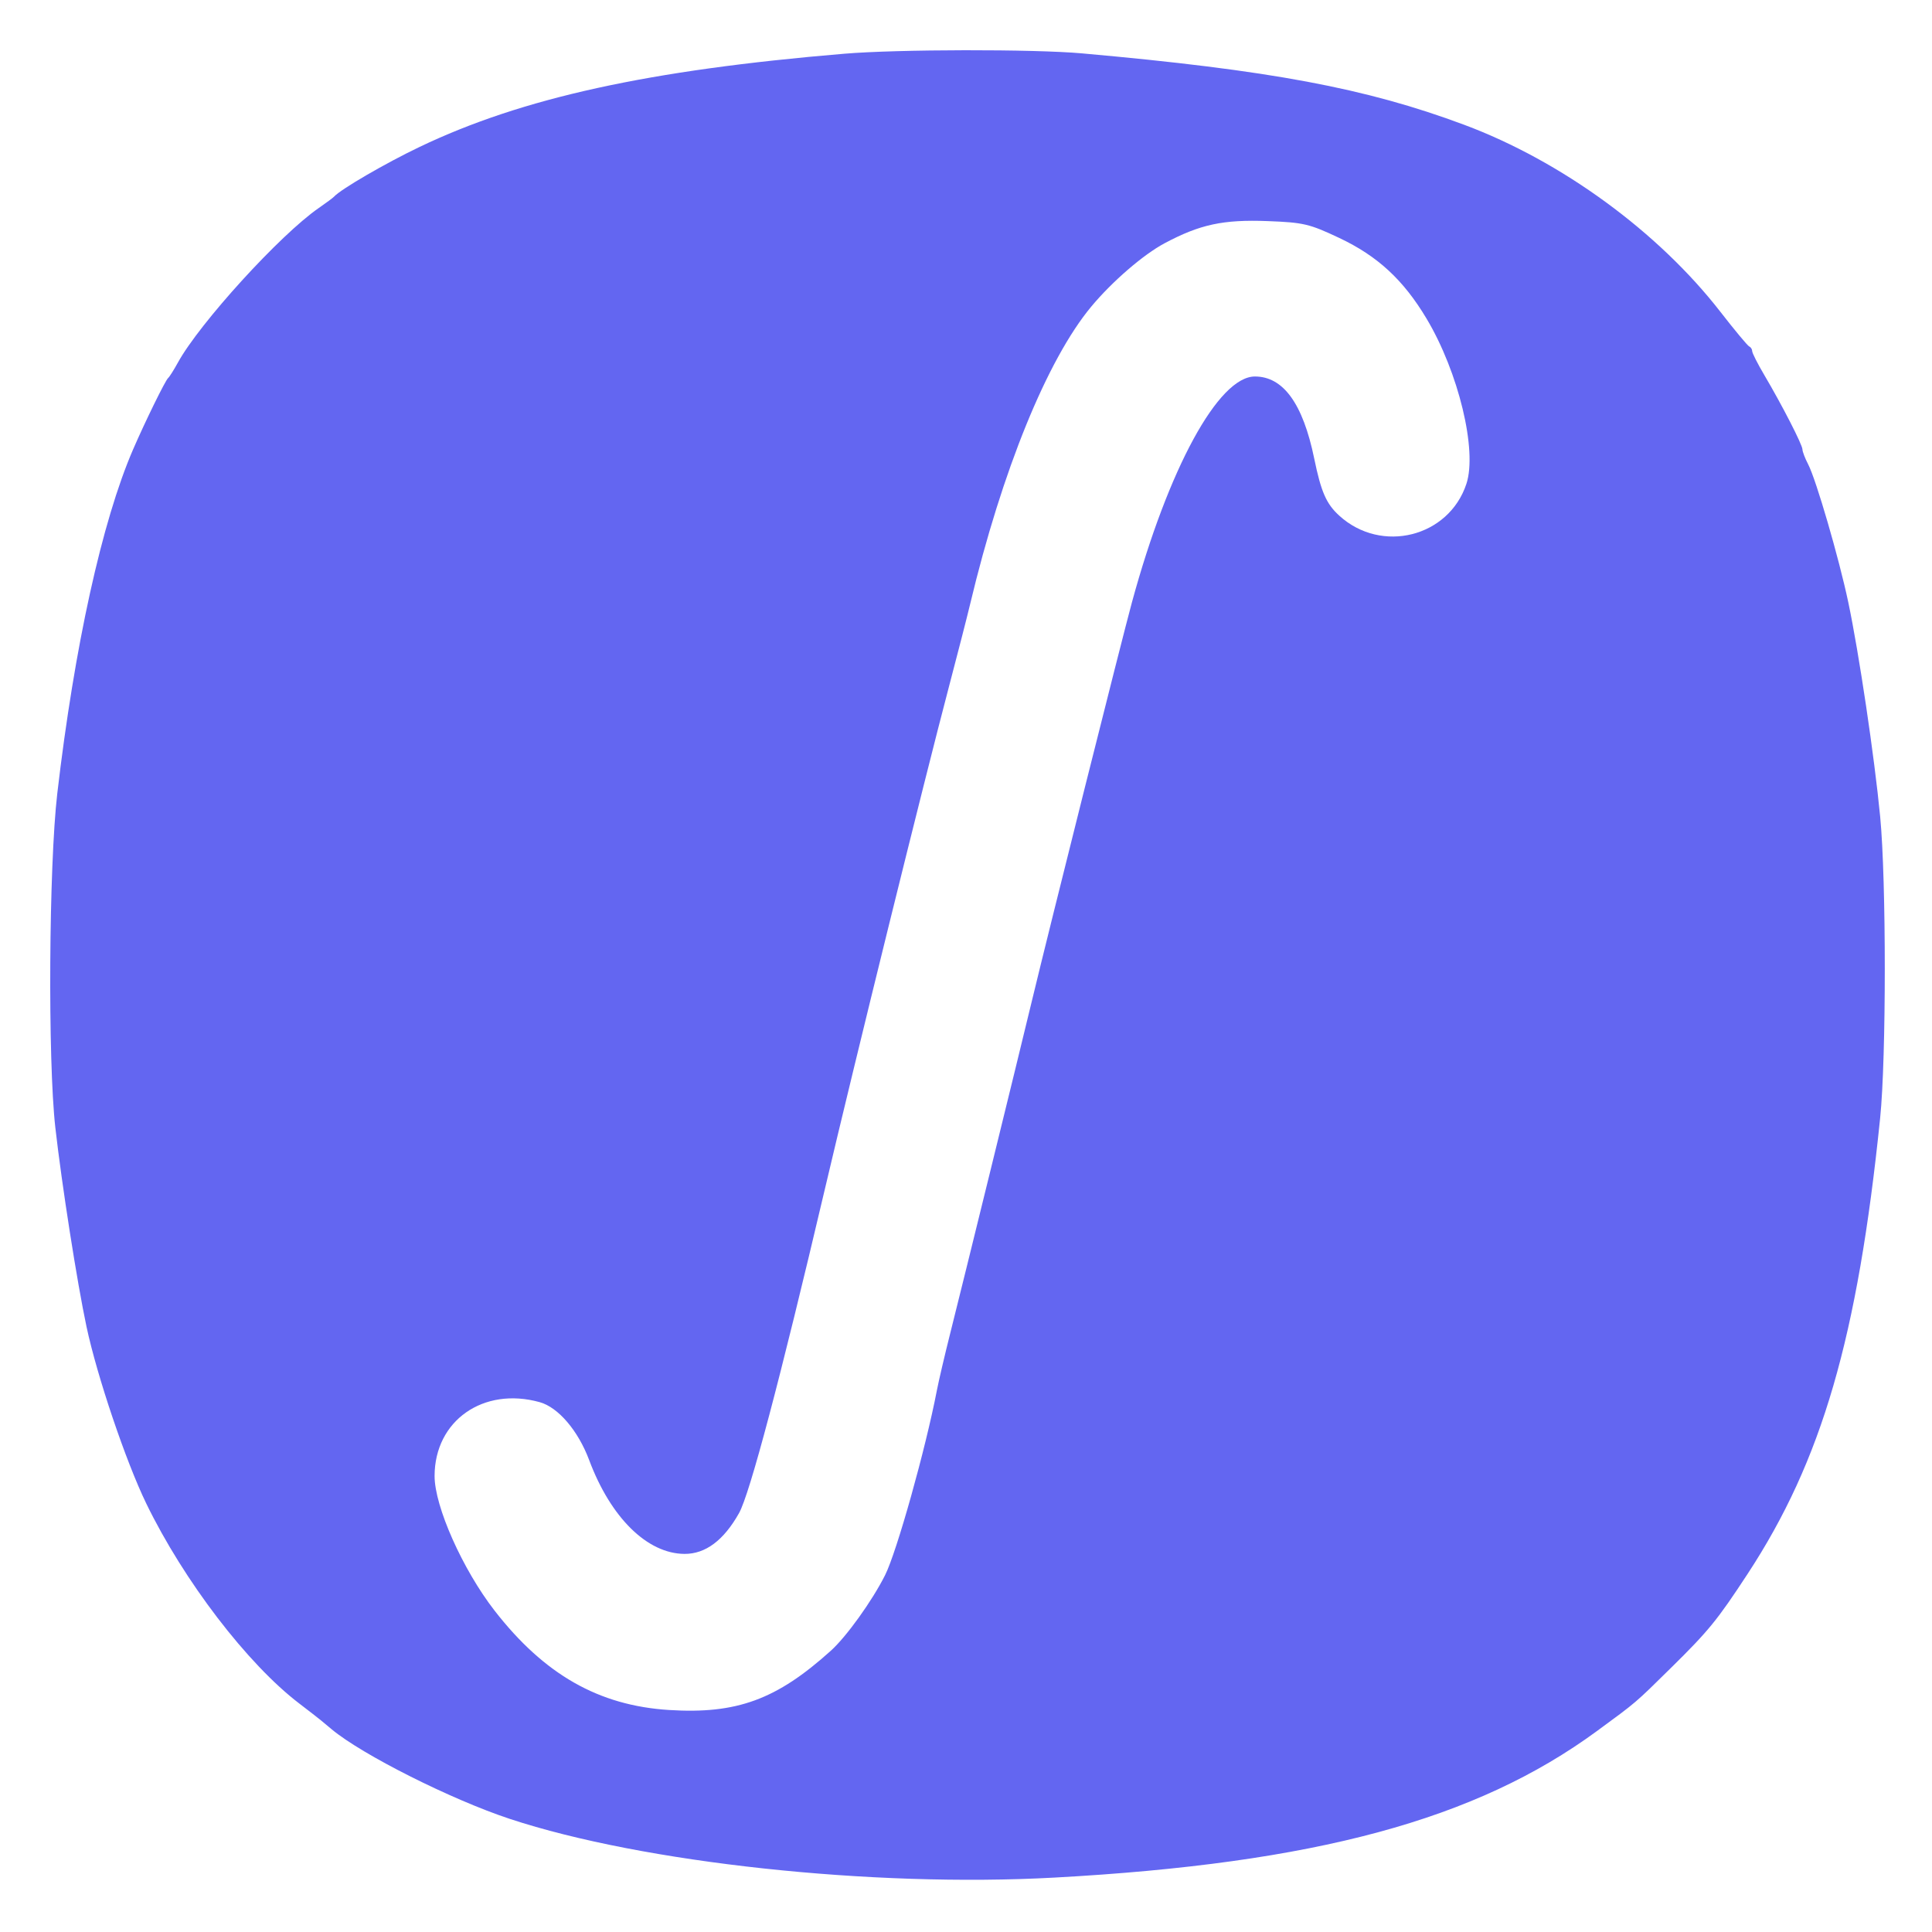 <svg width="500" height="500" viewBox="0 0 500 500" fill="none" xmlns="http://www.w3.org/2000/svg">
<path fill-rule="evenodd" clip-rule="evenodd" d="M218.464 13.907C167.922 18.135 135.127 25.333 108.587 38.024C99.771 42.239 88.209 48.959 86.464 50.882C86.189 51.185 84.389 52.523 82.464 53.854C72.49 60.751 51.648 83.629 46.038 93.837C44.98 95.762 43.841 97.562 43.508 97.837C42.803 98.417 37.581 109.063 34.432 116.337C26.406 134.877 19.259 167.319 14.826 205.337C12.641 224.074 12.348 274.4 14.323 291.837C16.003 306.672 19.946 331.86 22.386 343.337C25.105 356.125 32.589 378.274 37.849 389.101C47.586 409.138 64.042 430.648 77.464 440.878C79.939 442.765 82.511 444.765 83.179 445.323C83.848 445.881 85.044 446.879 85.838 447.541C93.724 454.12 116.819 465.733 131.964 470.735C166.369 482.099 225.757 488.501 272.837 485.921C340.364 482.221 381.966 470.984 413.305 447.981C423.659 440.381 423.067 440.886 432.464 431.629C442.203 422.036 444.406 419.334 452.257 407.359C471.512 377.987 480.764 346.175 486.582 289.337C488.179 273.735 488.181 227.945 486.586 211.337C485.094 195.807 481.107 169.013 478.327 155.837C475.929 144.471 470.002 124.097 467.947 120.157C467.138 118.606 466.474 116.869 466.47 116.298C466.463 115.106 461.195 104.84 456.591 97.043C454.871 94.131 453.464 91.356 453.464 90.876C453.464 90.396 453.122 89.854 452.704 89.67C452.285 89.487 448.937 85.465 445.264 80.733C429.164 59.996 404.114 41.7 378.964 32.308C353.508 22.801 328.705 18.164 280.04 13.814C267.452 12.688 232.397 12.741 218.464 13.907ZM346.571 61.567C356.513 66.257 363.193 72.425 369.183 82.445C377.472 96.309 382.359 116.566 379.503 125.219C374.951 139.011 357.519 143.385 346.619 133.47C343.245 130.401 341.9 127.336 340.115 118.652C337.201 104.479 332.108 97.437 324.77 97.437C315.338 97.437 302.393 121.2 292.955 155.837C290.296 165.595 271.702 239.676 266.977 259.337C263.323 274.54 249.192 332.062 245.972 344.837C244.517 350.612 242.937 357.362 242.461 359.837C239.547 375.001 232.067 401.676 229.049 407.669C225.697 414.325 219.074 423.55 215.028 427.199C200.981 439.867 190.665 443.647 173.148 442.545C154.947 441.4 140.845 433.368 127.996 416.827C119.73 406.184 112.457 389.86 112.47 381.972C112.492 367.666 125.081 358.826 139.665 362.876C144.473 364.211 149.626 370.247 152.486 377.895C158.052 392.779 167.528 402.096 177.151 402.148C182.575 402.177 187.305 398.639 191.26 391.596C194.037 386.65 201.921 356.892 213.452 307.837C221.38 274.114 239.21 201.908 245.555 177.837C247.802 169.312 250.285 159.637 251.073 156.337C259.322 121.776 271.025 93.036 282.428 79.337C287.824 72.854 295.889 65.889 301.403 62.95C310.555 58.072 316.567 56.781 328.071 57.22C337.362 57.576 338.857 57.927 346.571 61.567Z" fill="#6366f1"/>
</svg>
